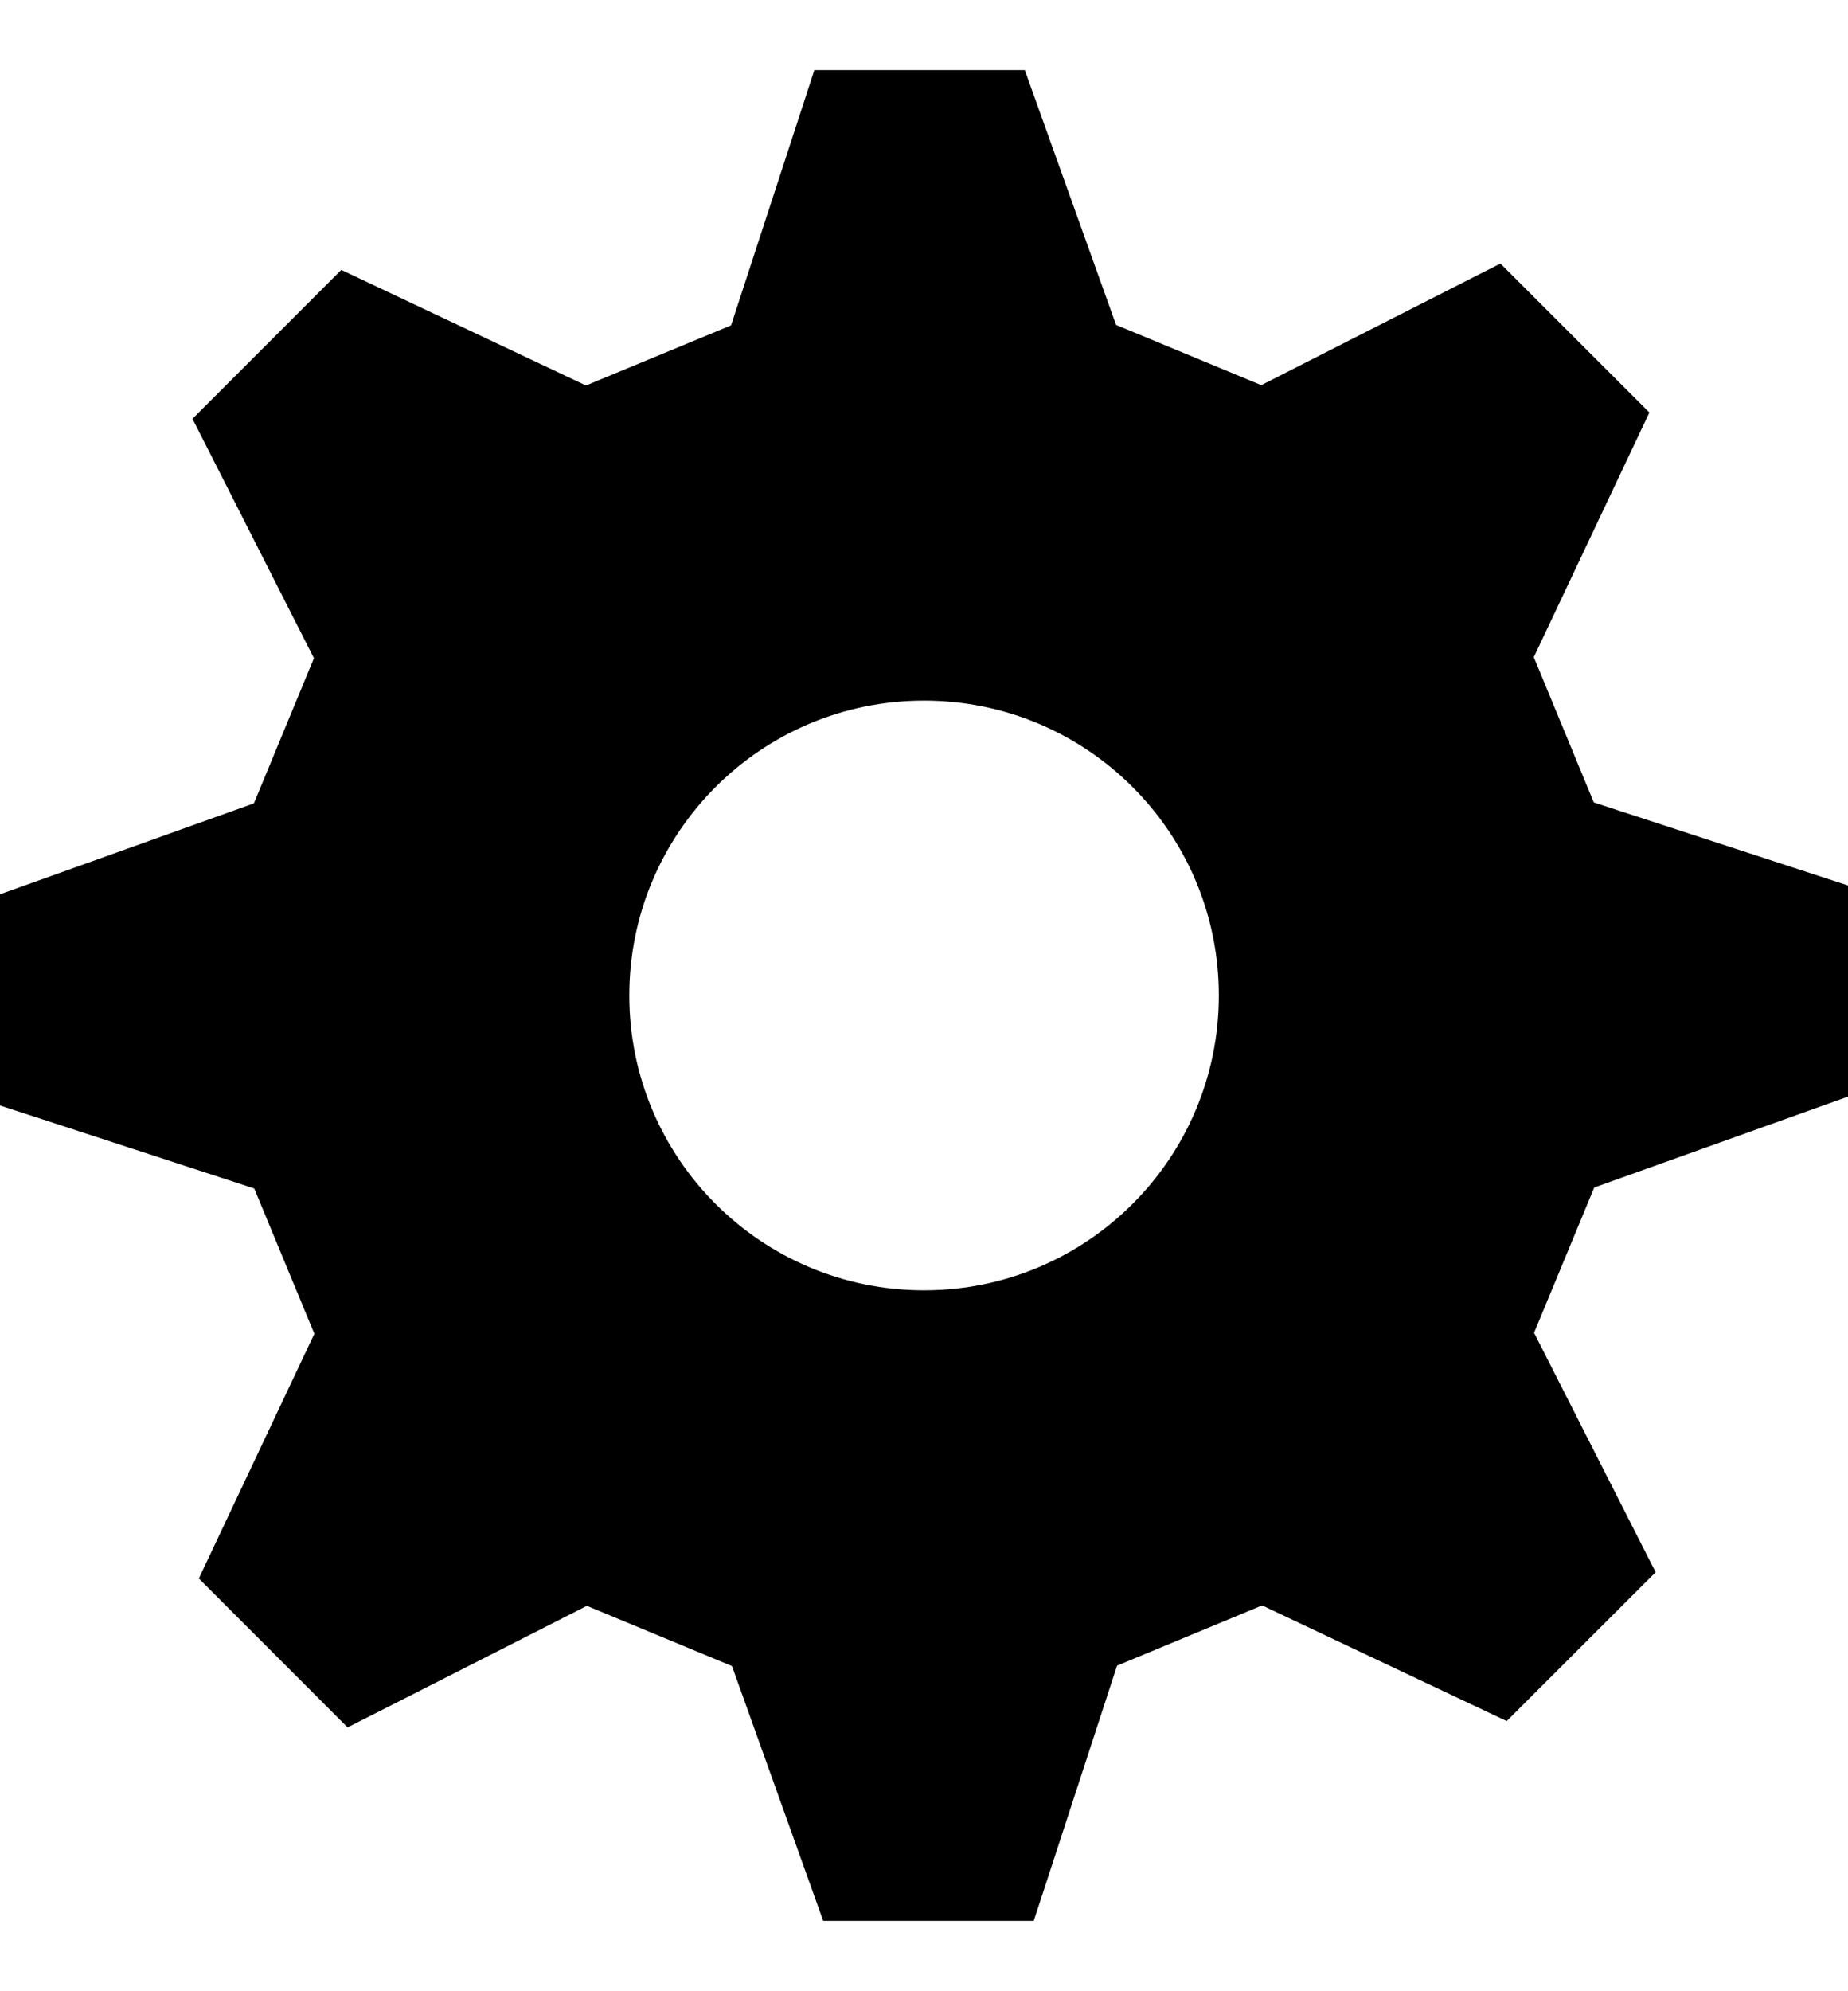 <?xml version="1.0" encoding="utf-8"?>
<!-- Generator: Adobe Illustrator 16.0.0, SVG Export Plug-In . SVG Version: 6.00 Build 0)  -->
<!DOCTYPE svg PUBLIC "-//W3C//DTD SVG 1.1//EN" "http://www.w3.org/Graphics/SVG/1.1/DTD/svg11.dtd">
<svg version="1.1" id="Layer_1" xmlns="http://www.w3.org/2000/svg" xmlns:xlink="http://www.w3.org/1999/xlink" x="0px" y="0px"
  width="951px" height="1024px" viewBox="0 0 951 1024" enable-background="new 0 0 951 1024" xml:space="preserve">
<g id="icomoon-ignore">
</g>
<path d="M951.449,563.869v-108.3l-15.303-4.993l-115.953-37.861L789.303,338l59.484-125.83l-76.654-76.619l-14.368,7.292
  L649.068,198.09l-74.715-30.964L527.371,36.051H419.068l-4.992,15.339l-37.859,115.952l-74.682,30.928L175.636,138.82
  l-76.584,76.583l7.292,14.332l55.208,108.804l-30.891,74.644L-0.449,460.13v108.336l15.303,4.957l115.987,37.861L161.77,686
  l-59.448,125.865l76.545,76.583l14.368-7.257l108.769-55.245l74.679,30.965l46.947,131.038h108.339l5.027-15.303l37.859-115.952
  l74.643-30.964l125.866,59.484l76.656-76.581l-7.329-14.369l-55.244-108.769l30.963-74.715L951.449,563.869z M475.5,663.656
  c-83.766,0-151.656-67.89-151.656-151.656c0-83.767,67.891-151.656,151.656-151.656c83.838,0,151.729,67.889,151.729,151.656
  C627.229,595.767,559.338,663.656,475.5,663.656z"/>
</svg>

